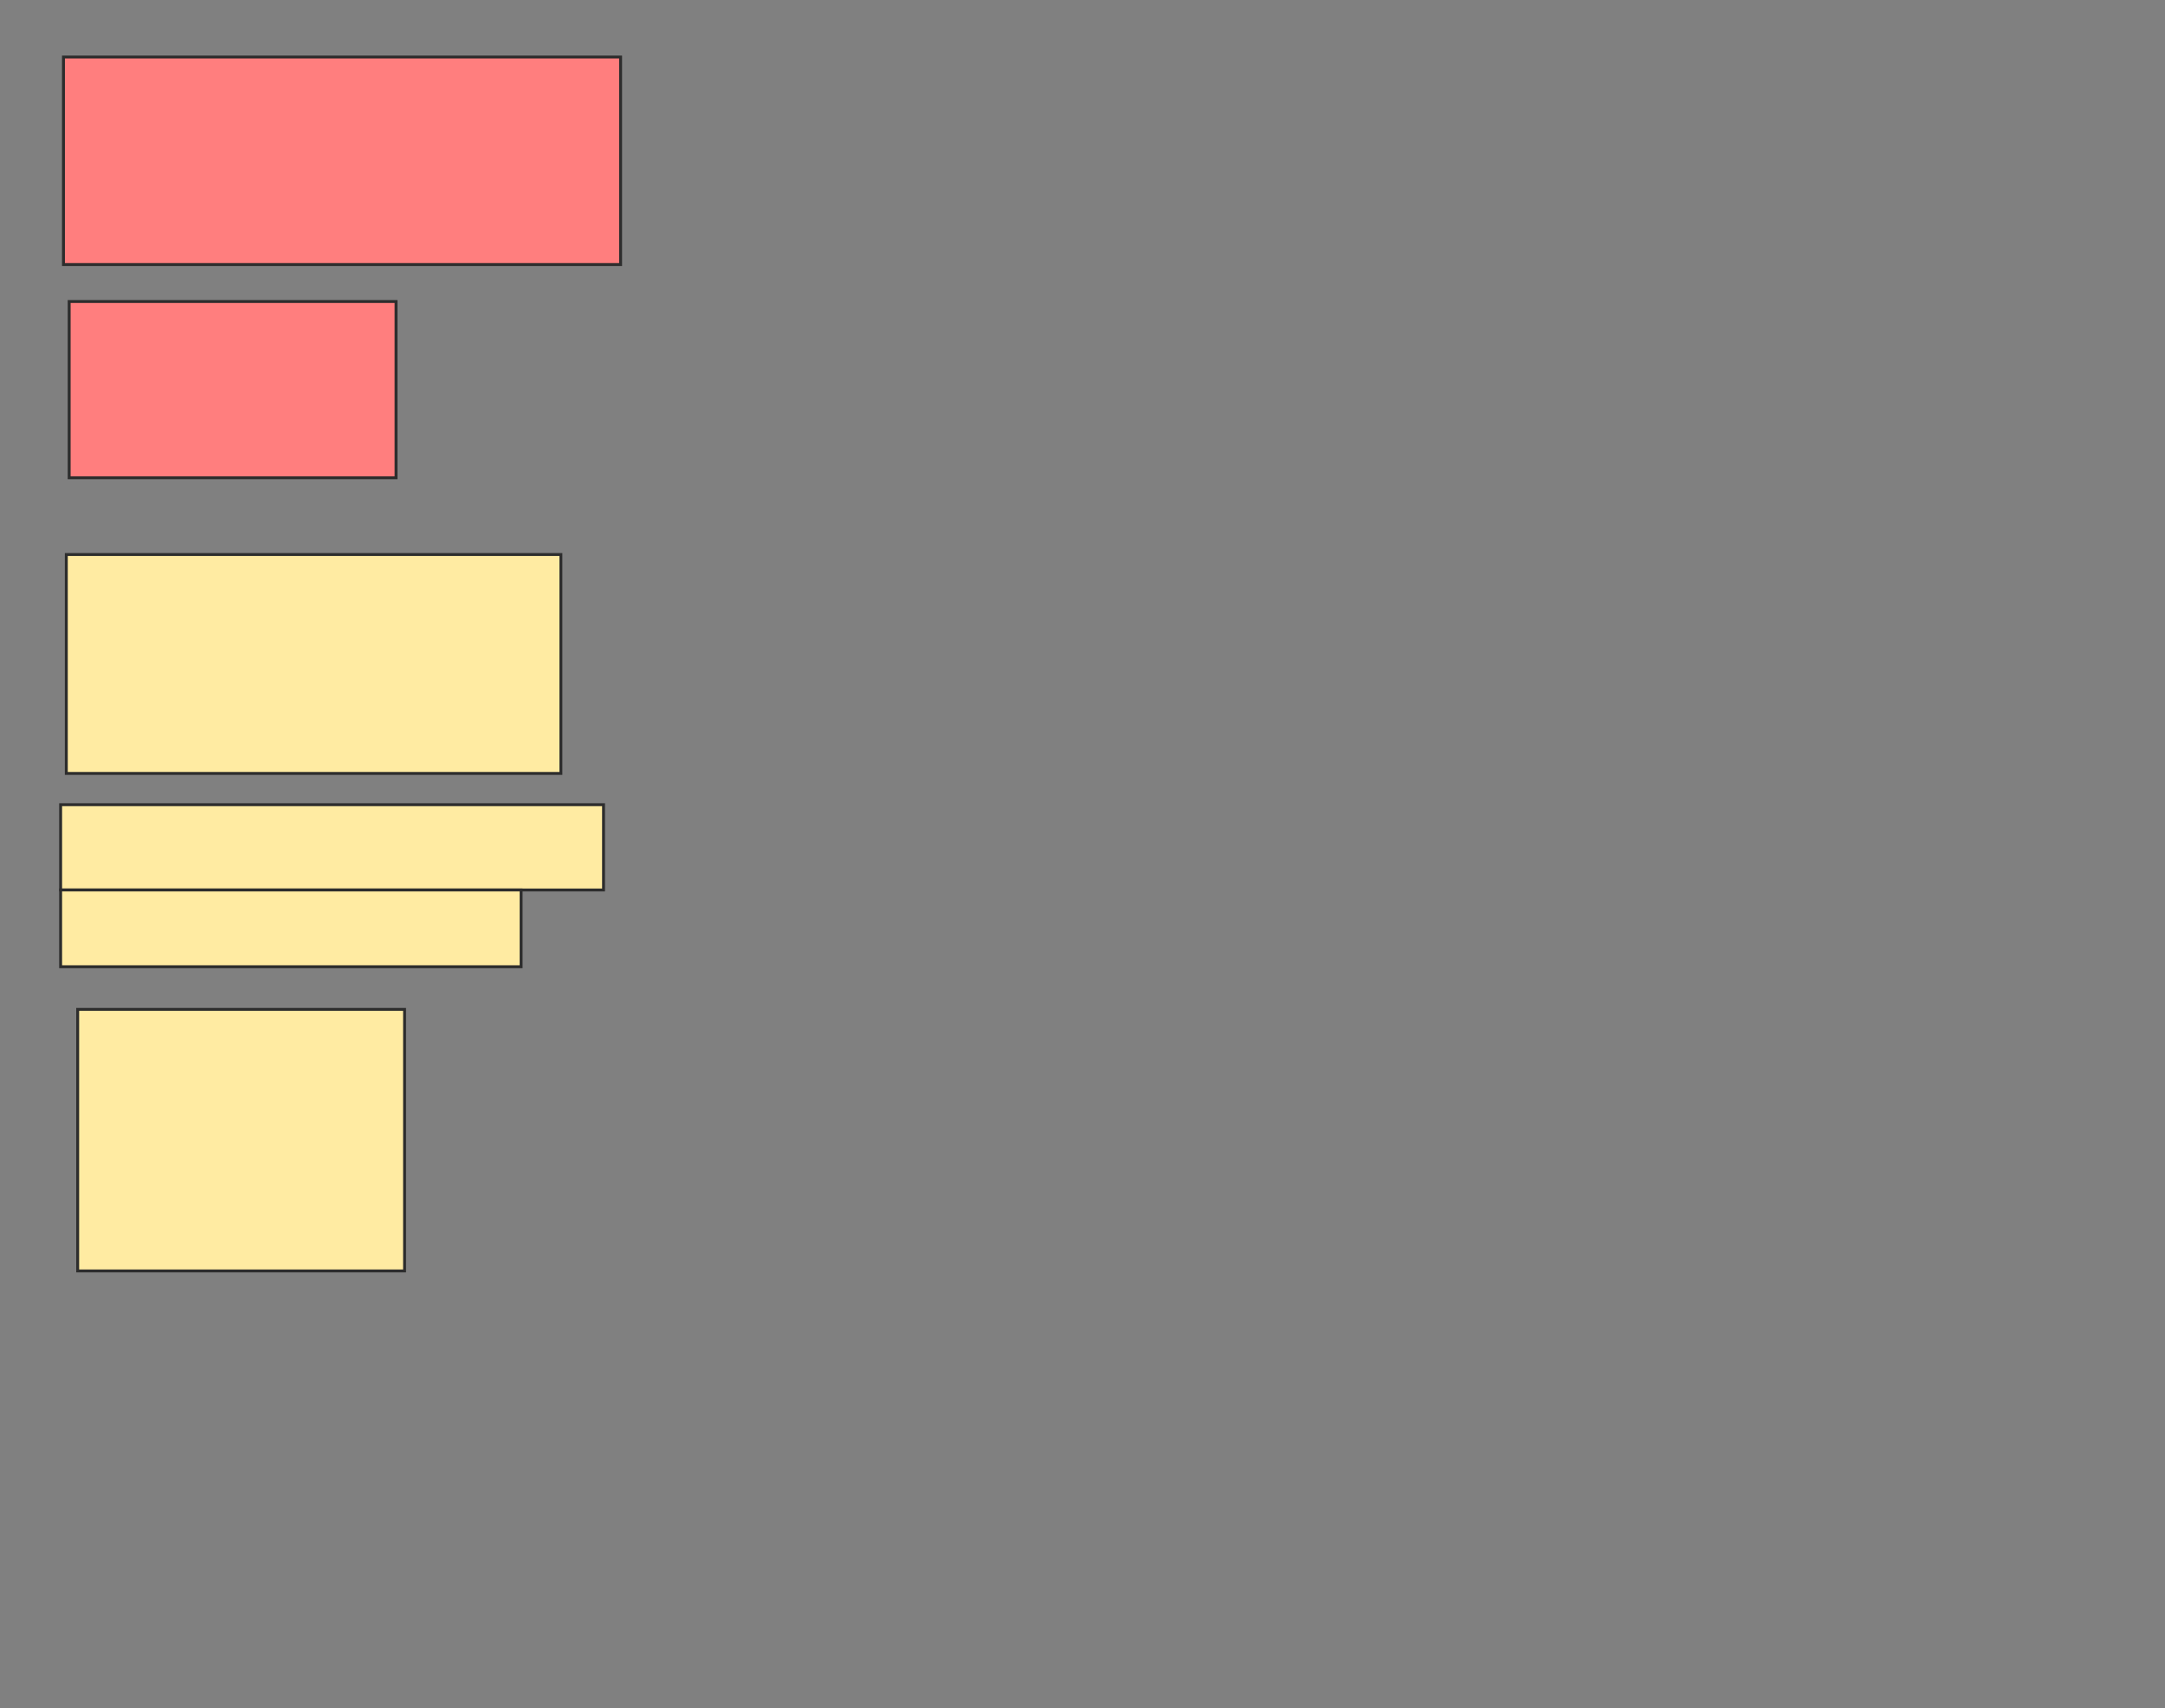 <svg xmlns="http://www.w3.org/2000/svg" width="744" height="587">
 <rect width="100%" height="100%" fill="#808080" stroke="none"/>
 <!-- Created with Image Occlusion Enhanced -->
 <g>
  <title>Labels</title>
 </g>
 <g>
  <title>Masks</title>
  <g id="965d16f5c7004f83bb061d0e54f6fe2c-ao-1" class="qshape">
   <rect height="71.306" width="191.453" y="19.593" x="21.812" stroke="#2D2D2D" fill="#FF7E7E" class="qshape"/>
   <rect height="60.562" width="112.332" y="103.598" x="23.766" stroke="#2D2D2D" fill="#FF7E7E" class="qshape"/>
  </g>
  <rect id="965d16f5c7004f83bb061d0e54f6fe2c-ao-2" height="89.866" width="112.332" y="346.822" x="26.696" stroke-linecap="null" stroke-linejoin="null" stroke-dasharray="null" stroke="#2D2D2D" fill="#FFEBA2"/>
  <g id="965d16f5c7004f83bb061d0e54f6fe2c-ao-3">
   <rect height="75.214" width="169.963" y="190.534" x="22.789" stroke-linecap="null" stroke-linejoin="null" stroke-dasharray="null" stroke="#2D2D2D" fill="#FFEBA2"/>
   <rect height="29.304" width="186.569" y="276.492" x="20.835" stroke-linecap="null" stroke-linejoin="null" stroke-dasharray="null" stroke="#2D2D2D" fill="#FFEBA2"/>
   <rect height="26.374" width="158.242" y="305.796" x="20.835" stroke-linecap="null" stroke-linejoin="null" stroke-dasharray="null" stroke="#2D2D2D" fill="#FFEBA2"/>
  </g>
 </g>
</svg>